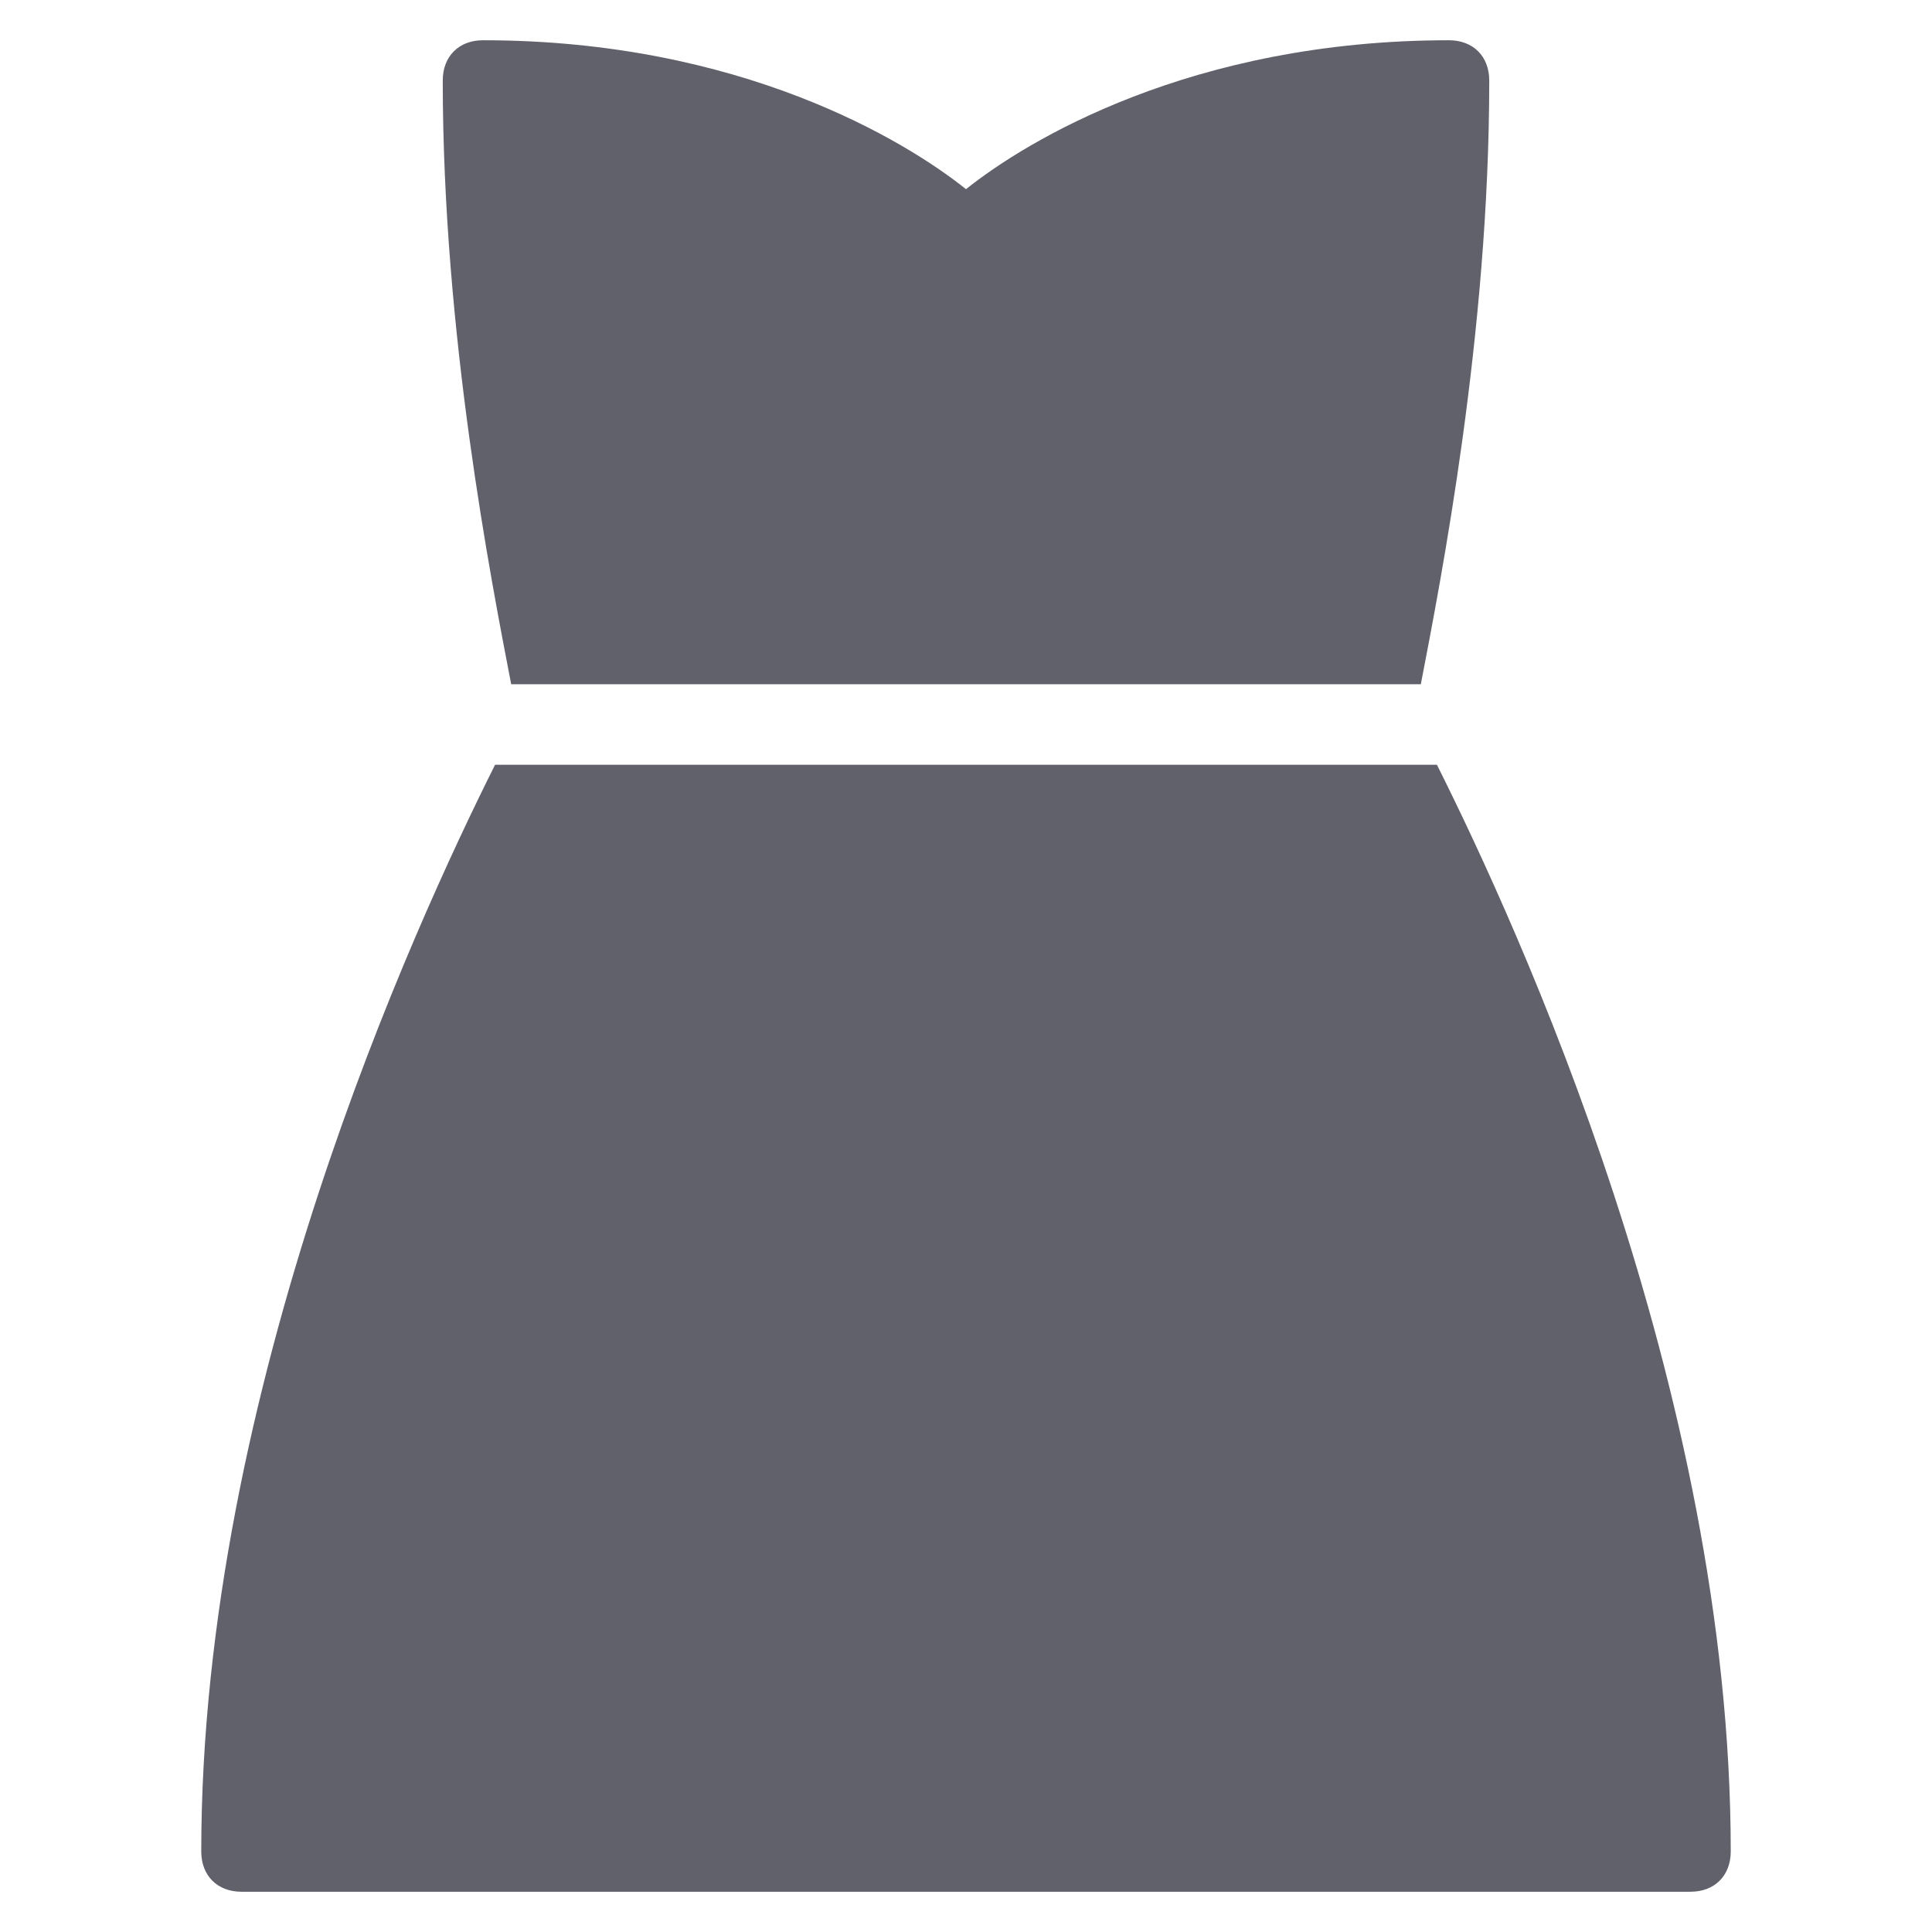 <svg xmlns="http://www.w3.org/2000/svg" height="48" width="48" viewBox="0 0 48 48"><title>dress woman 4</title><g fill="#61616b" class="nc-icon-wrapper"><path data-color="color-2" fill="#61616b" d="M35.3,17C35.8,14.4,37,8.3,37,2c0-0.6-0.4-1-1-1c-6.4,0-10.5,2.5-12,3.7 C22.5,3.5,18.4,1,12,1c-0.6,0-1,0.4-1,1c0,6.3,1.2,12.4,1.7,15H35.3z"></path> <path fill="#61616b" d="M35.7,19H12.3C10.3,23,5,34.5,5,46c0,0.6,0.4,1,1,1h36c0.6,0,1-0.4,1-1C43,34.5,37.7,23,35.7,19z"></path></g></svg>